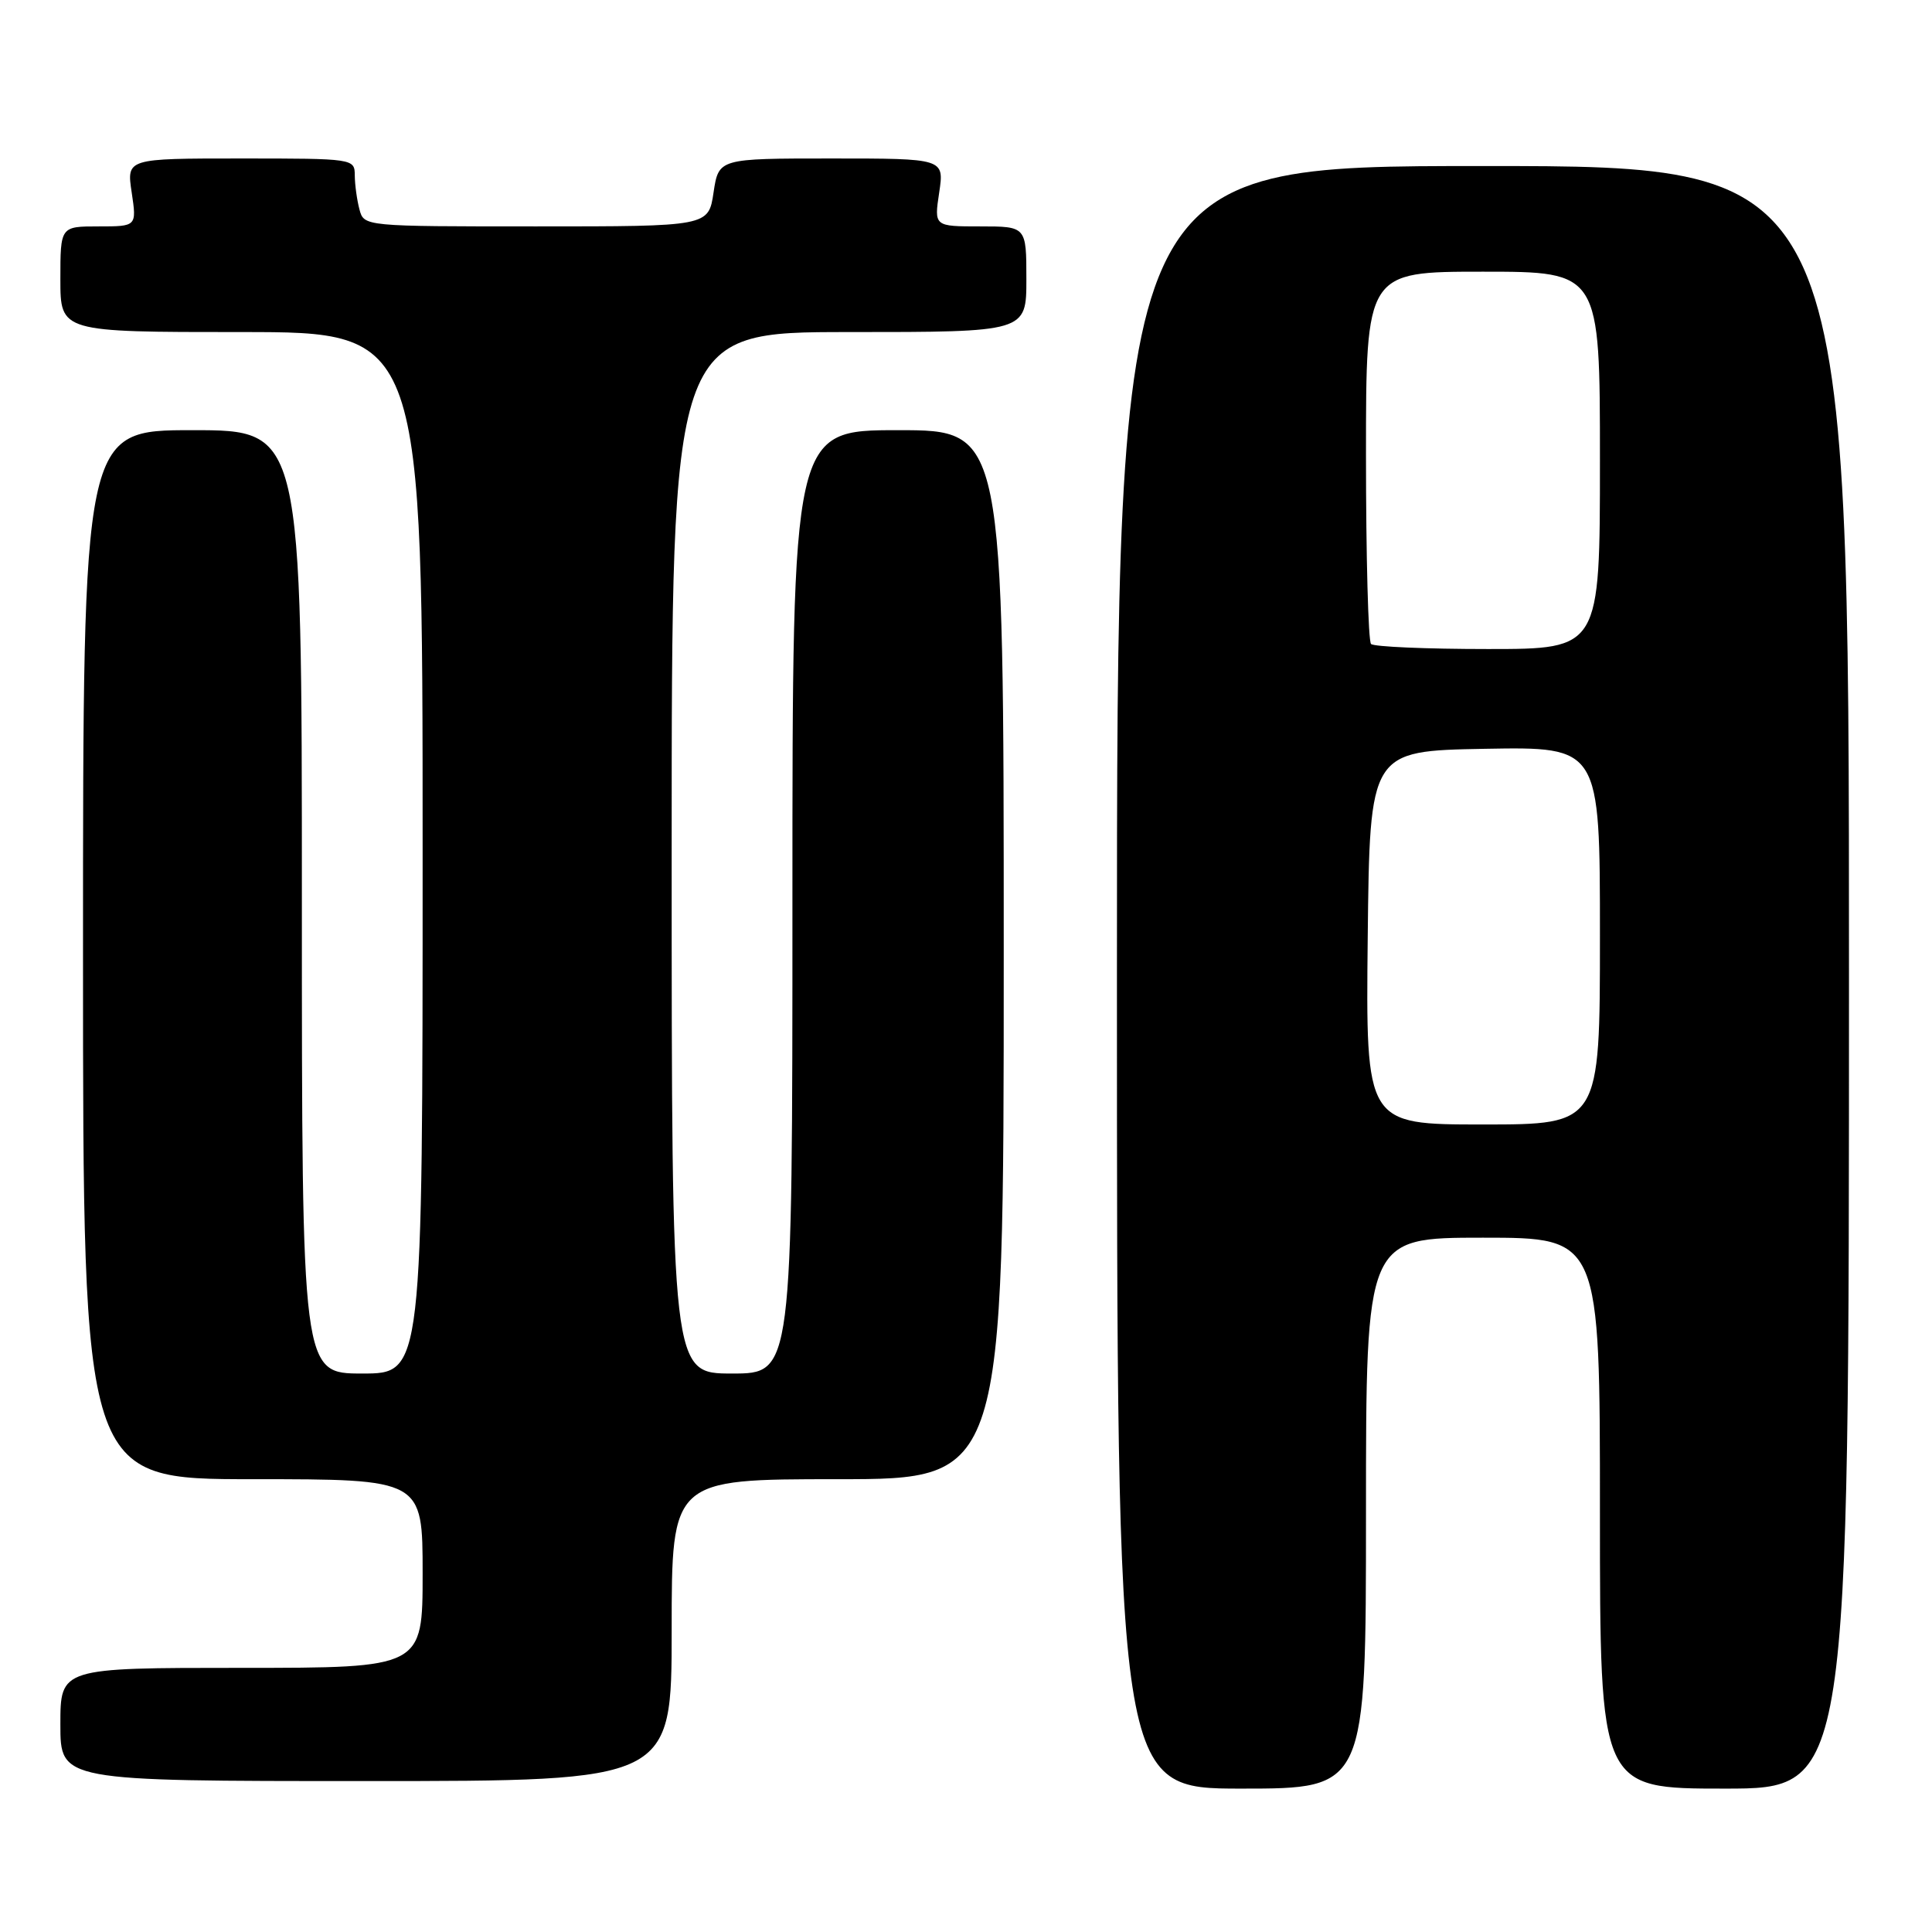 <?xml version="1.0" encoding="UTF-8" standalone="no"?>
<!DOCTYPE svg PUBLIC "-//W3C//DTD SVG 1.1//EN" "http://www.w3.org/Graphics/SVG/1.1/DTD/svg11.dtd" >
<svg xmlns="http://www.w3.org/2000/svg" xmlns:xlink="http://www.w3.org/1999/xlink" version="1.1" viewBox="0 0 256 256">
 <g >
 <path fill="currentColor"
d=" M 181.00 200.50 C 181.00 164.00 181.00 164.00 196.50 164.00 C 212.00 164.00 212.00 164.00 212.00 200.50 C 212.00 237.00 212.00 237.00 228.50 237.00 C 245.00 237.00 245.00 237.00 245.00 129.50 C 245.00 22.00 245.00 22.00 196.50 22.00 C 148.00 22.00 148.00 22.00 148.00 129.50 C 148.00 237.00 148.00 237.00 164.50 237.00 C 181.00 237.00 181.00 237.00 181.00 200.50 Z  M 89.00 216.00 C 89.00 196.00 89.00 196.00 111.00 196.00 C 133.00 196.00 133.00 196.00 133.00 126.50 C 133.00 57.00 133.00 57.00 119.00 57.00 C 105.00 57.00 105.00 57.00 105.00 119.50 C 105.00 182.00 105.00 182.00 97.00 182.00 C 89.00 182.00 89.00 182.00 89.00 113.00 C 89.00 44.00 89.00 44.00 112.50 44.00 C 136.00 44.00 136.00 44.00 136.00 37.00 C 136.00 30.00 136.00 30.00 129.89 30.00 C 123.77 30.00 123.77 30.00 124.45 25.50 C 125.12 21.00 125.12 21.00 110.17 21.00 C 95.23 21.00 95.23 21.00 94.55 25.50 C 93.88 30.00 93.88 30.00 71.06 30.00 C 48.23 30.00 48.23 30.00 47.63 27.75 C 47.30 26.51 47.02 24.49 47.01 23.25 C 47.00 21.02 46.89 21.00 31.89 21.00 C 16.77 21.00 16.77 21.00 17.45 25.50 C 18.12 30.00 18.12 30.00 13.06 30.00 C 8.00 30.00 8.00 30.00 8.00 37.00 C 8.00 44.00 8.00 44.00 32.00 44.00 C 56.00 44.00 56.00 44.00 56.00 113.00 C 56.00 182.00 56.00 182.00 48.00 182.00 C 40.00 182.00 40.00 182.00 40.00 119.50 C 40.00 57.00 40.00 57.00 25.50 57.00 C 11.00 57.00 11.00 57.00 11.00 126.50 C 11.00 196.00 11.00 196.00 33.50 196.00 C 56.00 196.00 56.00 196.00 56.00 208.50 C 56.00 221.00 56.00 221.00 32.00 221.00 C 8.00 221.00 8.00 221.00 8.00 228.50 C 8.00 236.00 8.00 236.00 48.50 236.00 C 89.00 236.00 89.00 236.00 89.00 216.00 Z  M 181.23 124.25 C 181.50 99.50 181.50 99.50 196.75 99.22 C 212.00 98.95 212.00 98.95 212.00 123.97 C 212.00 149.00 212.00 149.00 196.48 149.00 C 180.97 149.00 180.97 149.00 181.23 124.25 Z  M 181.67 85.33 C 181.30 84.97 181.00 73.72 181.00 60.33 C 181.00 36.00 181.00 36.00 196.50 36.00 C 212.00 36.00 212.00 36.00 212.00 61.00 C 212.00 86.00 212.00 86.00 197.17 86.00 C 189.01 86.00 182.03 85.70 181.67 85.33 Z "/>
</g>
</svg>
